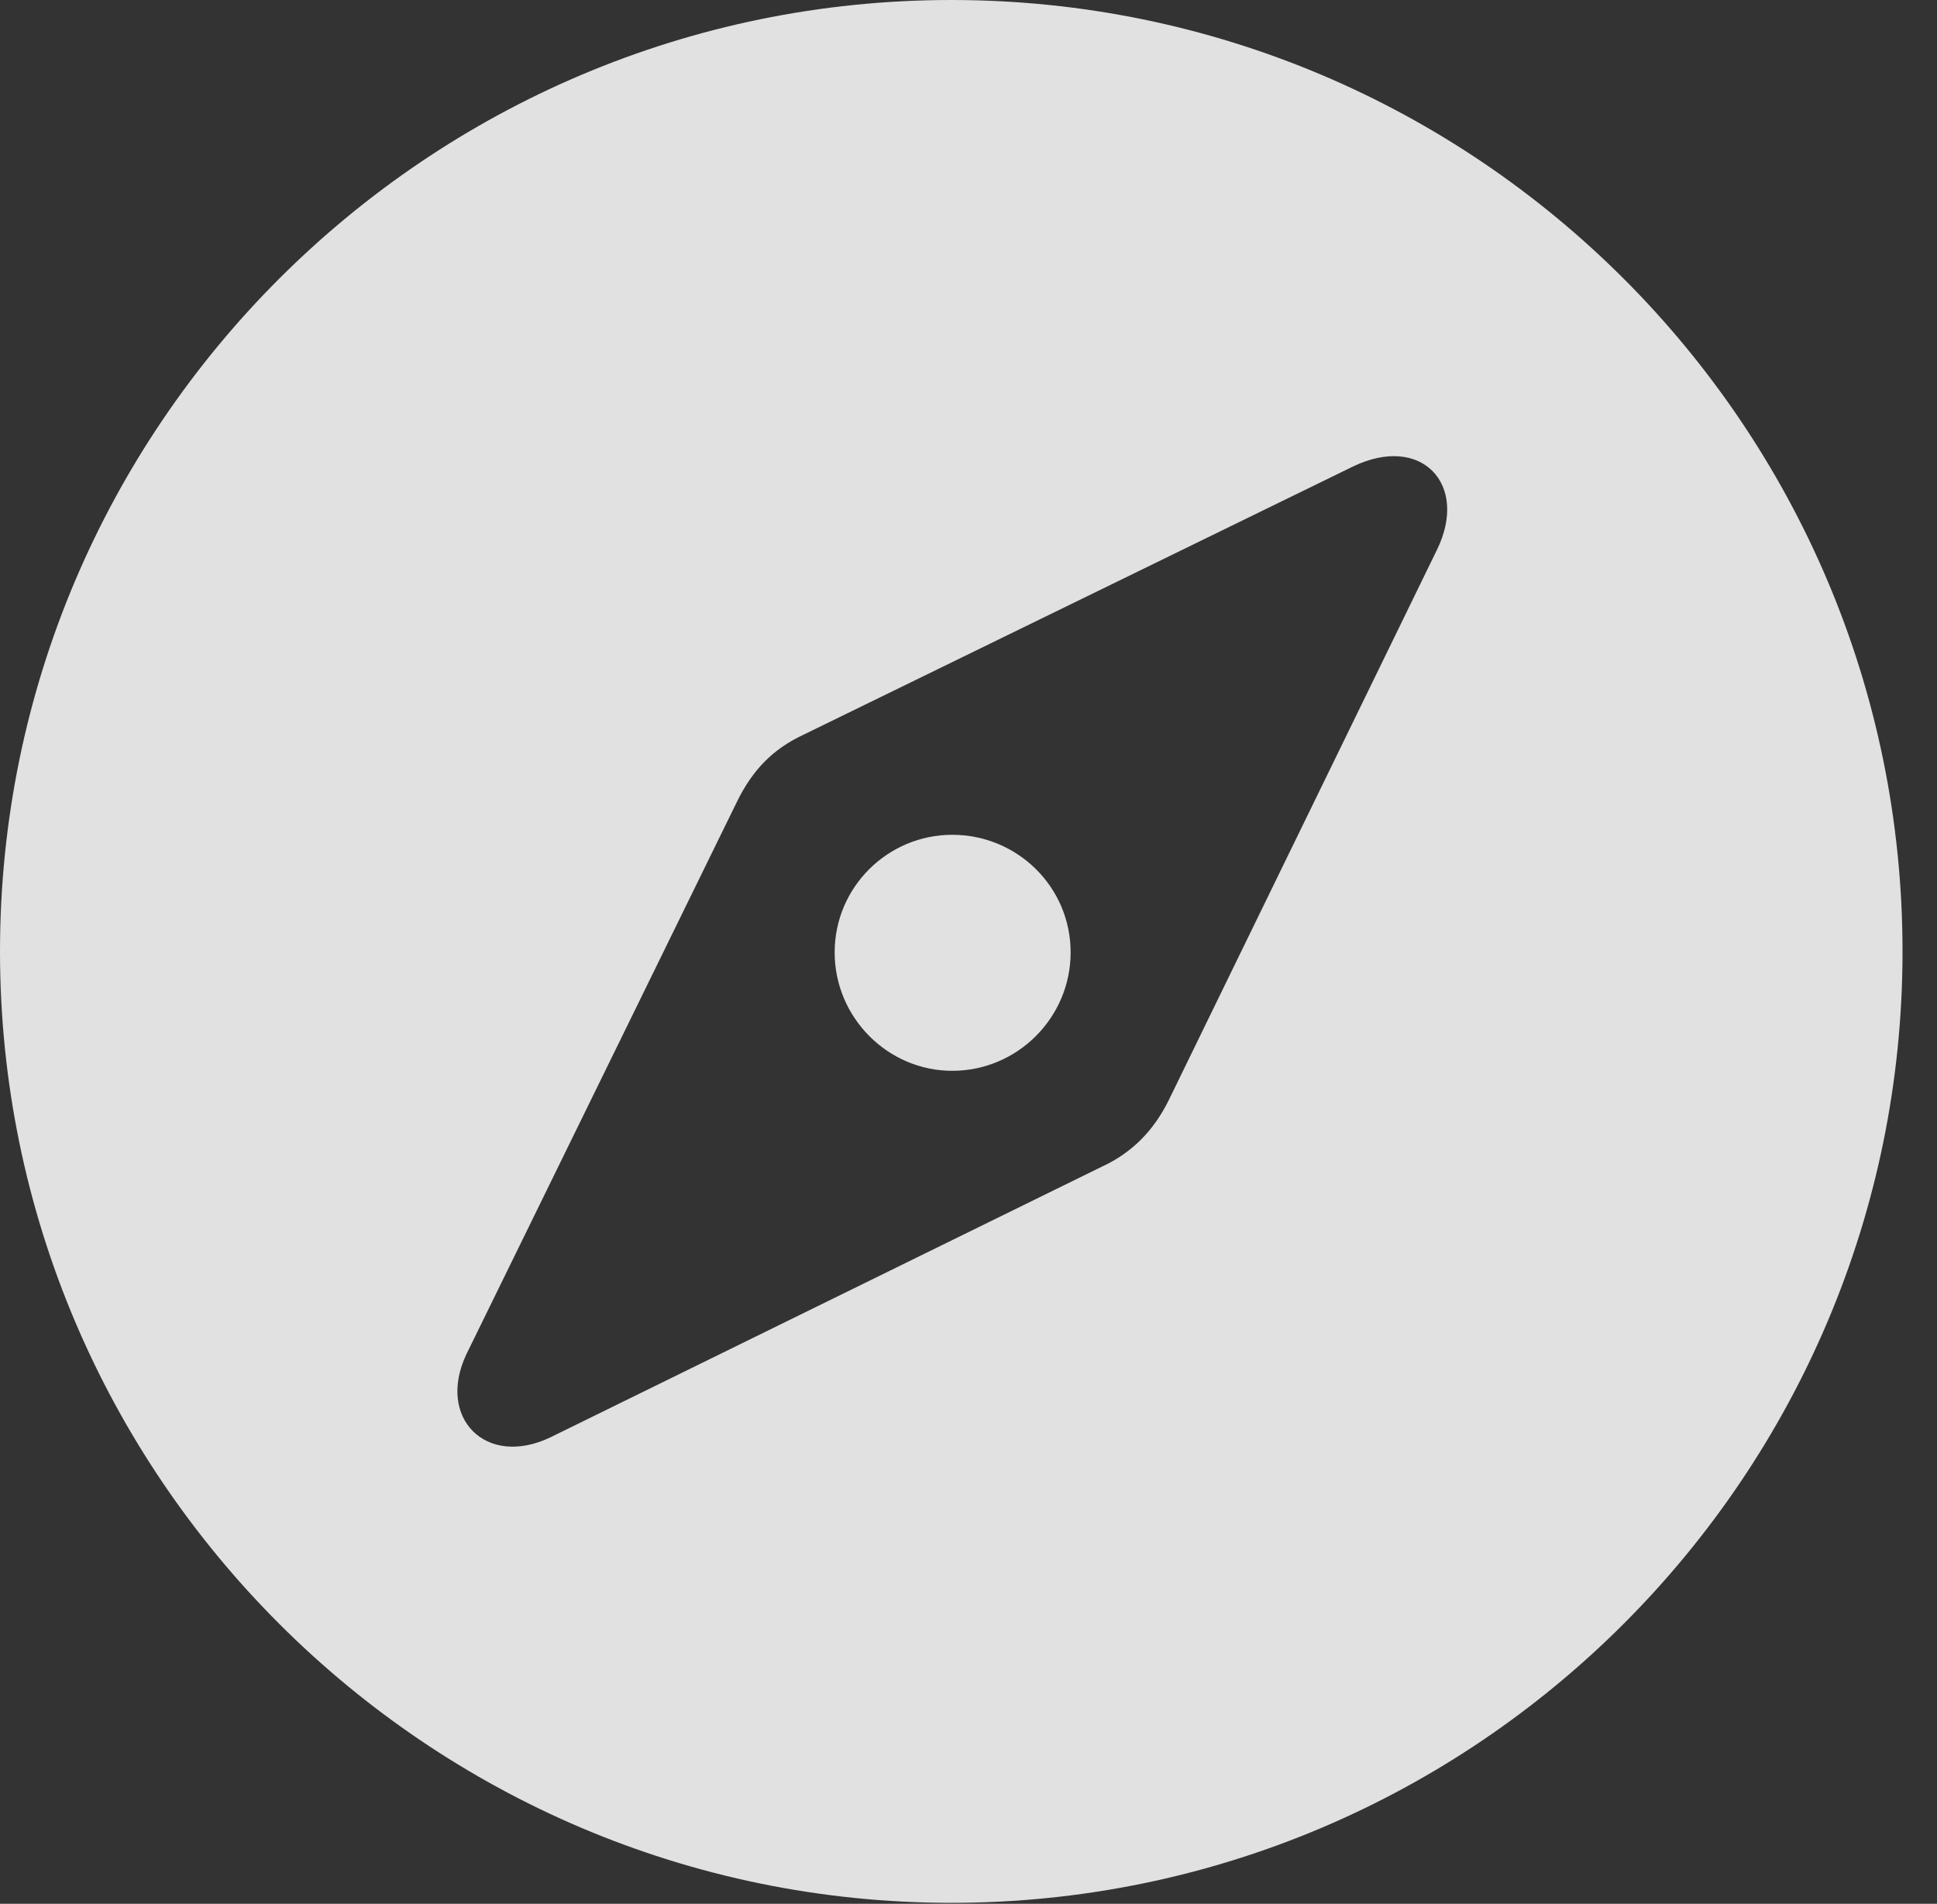 <?xml version="1.0" encoding="UTF-8"?>
<!--Generator: Apple Native CoreSVG 341-->
<!DOCTYPE svg
PUBLIC "-//W3C//DTD SVG 1.1//EN"
       "http://www.w3.org/Graphics/SVG/1.1/DTD/svg11.dtd">
<svg version="1.1" xmlns="http://www.w3.org/2000/svg" xmlns:xlink="http://www.w3.org/1999/xlink" viewBox="0 0 20.283 19.932">
 <rect x="0" y="0" width="20.283" height="19.932" fill="#333333" stroke="none"/>
 <g>
  <rect height="19.932" opacity="0" width="20.283" x="0" y="0"/>
  <path d="M19.922 9.961C19.922 15.449 15.459 19.922 9.961 19.922C4.473 19.922 0 15.449 0 9.961C0 4.463 4.473 0 9.961 0C15.459 0 19.922 4.463 19.922 9.961ZM14.17 4.883L8.408 7.695C8.096 7.842 7.881 8.057 7.715 8.398L4.883 14.18C4.57 14.844 5.088 15.371 5.762 15.049L11.533 12.217C11.855 12.07 12.08 11.836 12.236 11.523L15.049 5.752C15.381 5.068 14.883 4.541 14.17 4.883ZM11.211 9.971C11.211 10.654 10.654 11.211 9.971 11.211C9.297 11.211 8.74 10.654 8.74 9.971C8.74 9.287 9.297 8.74 9.971 8.74C10.654 8.74 11.211 9.287 11.211 9.971Z" fill="white" fill-opacity="0.85"/>
 </g>
</svg>
